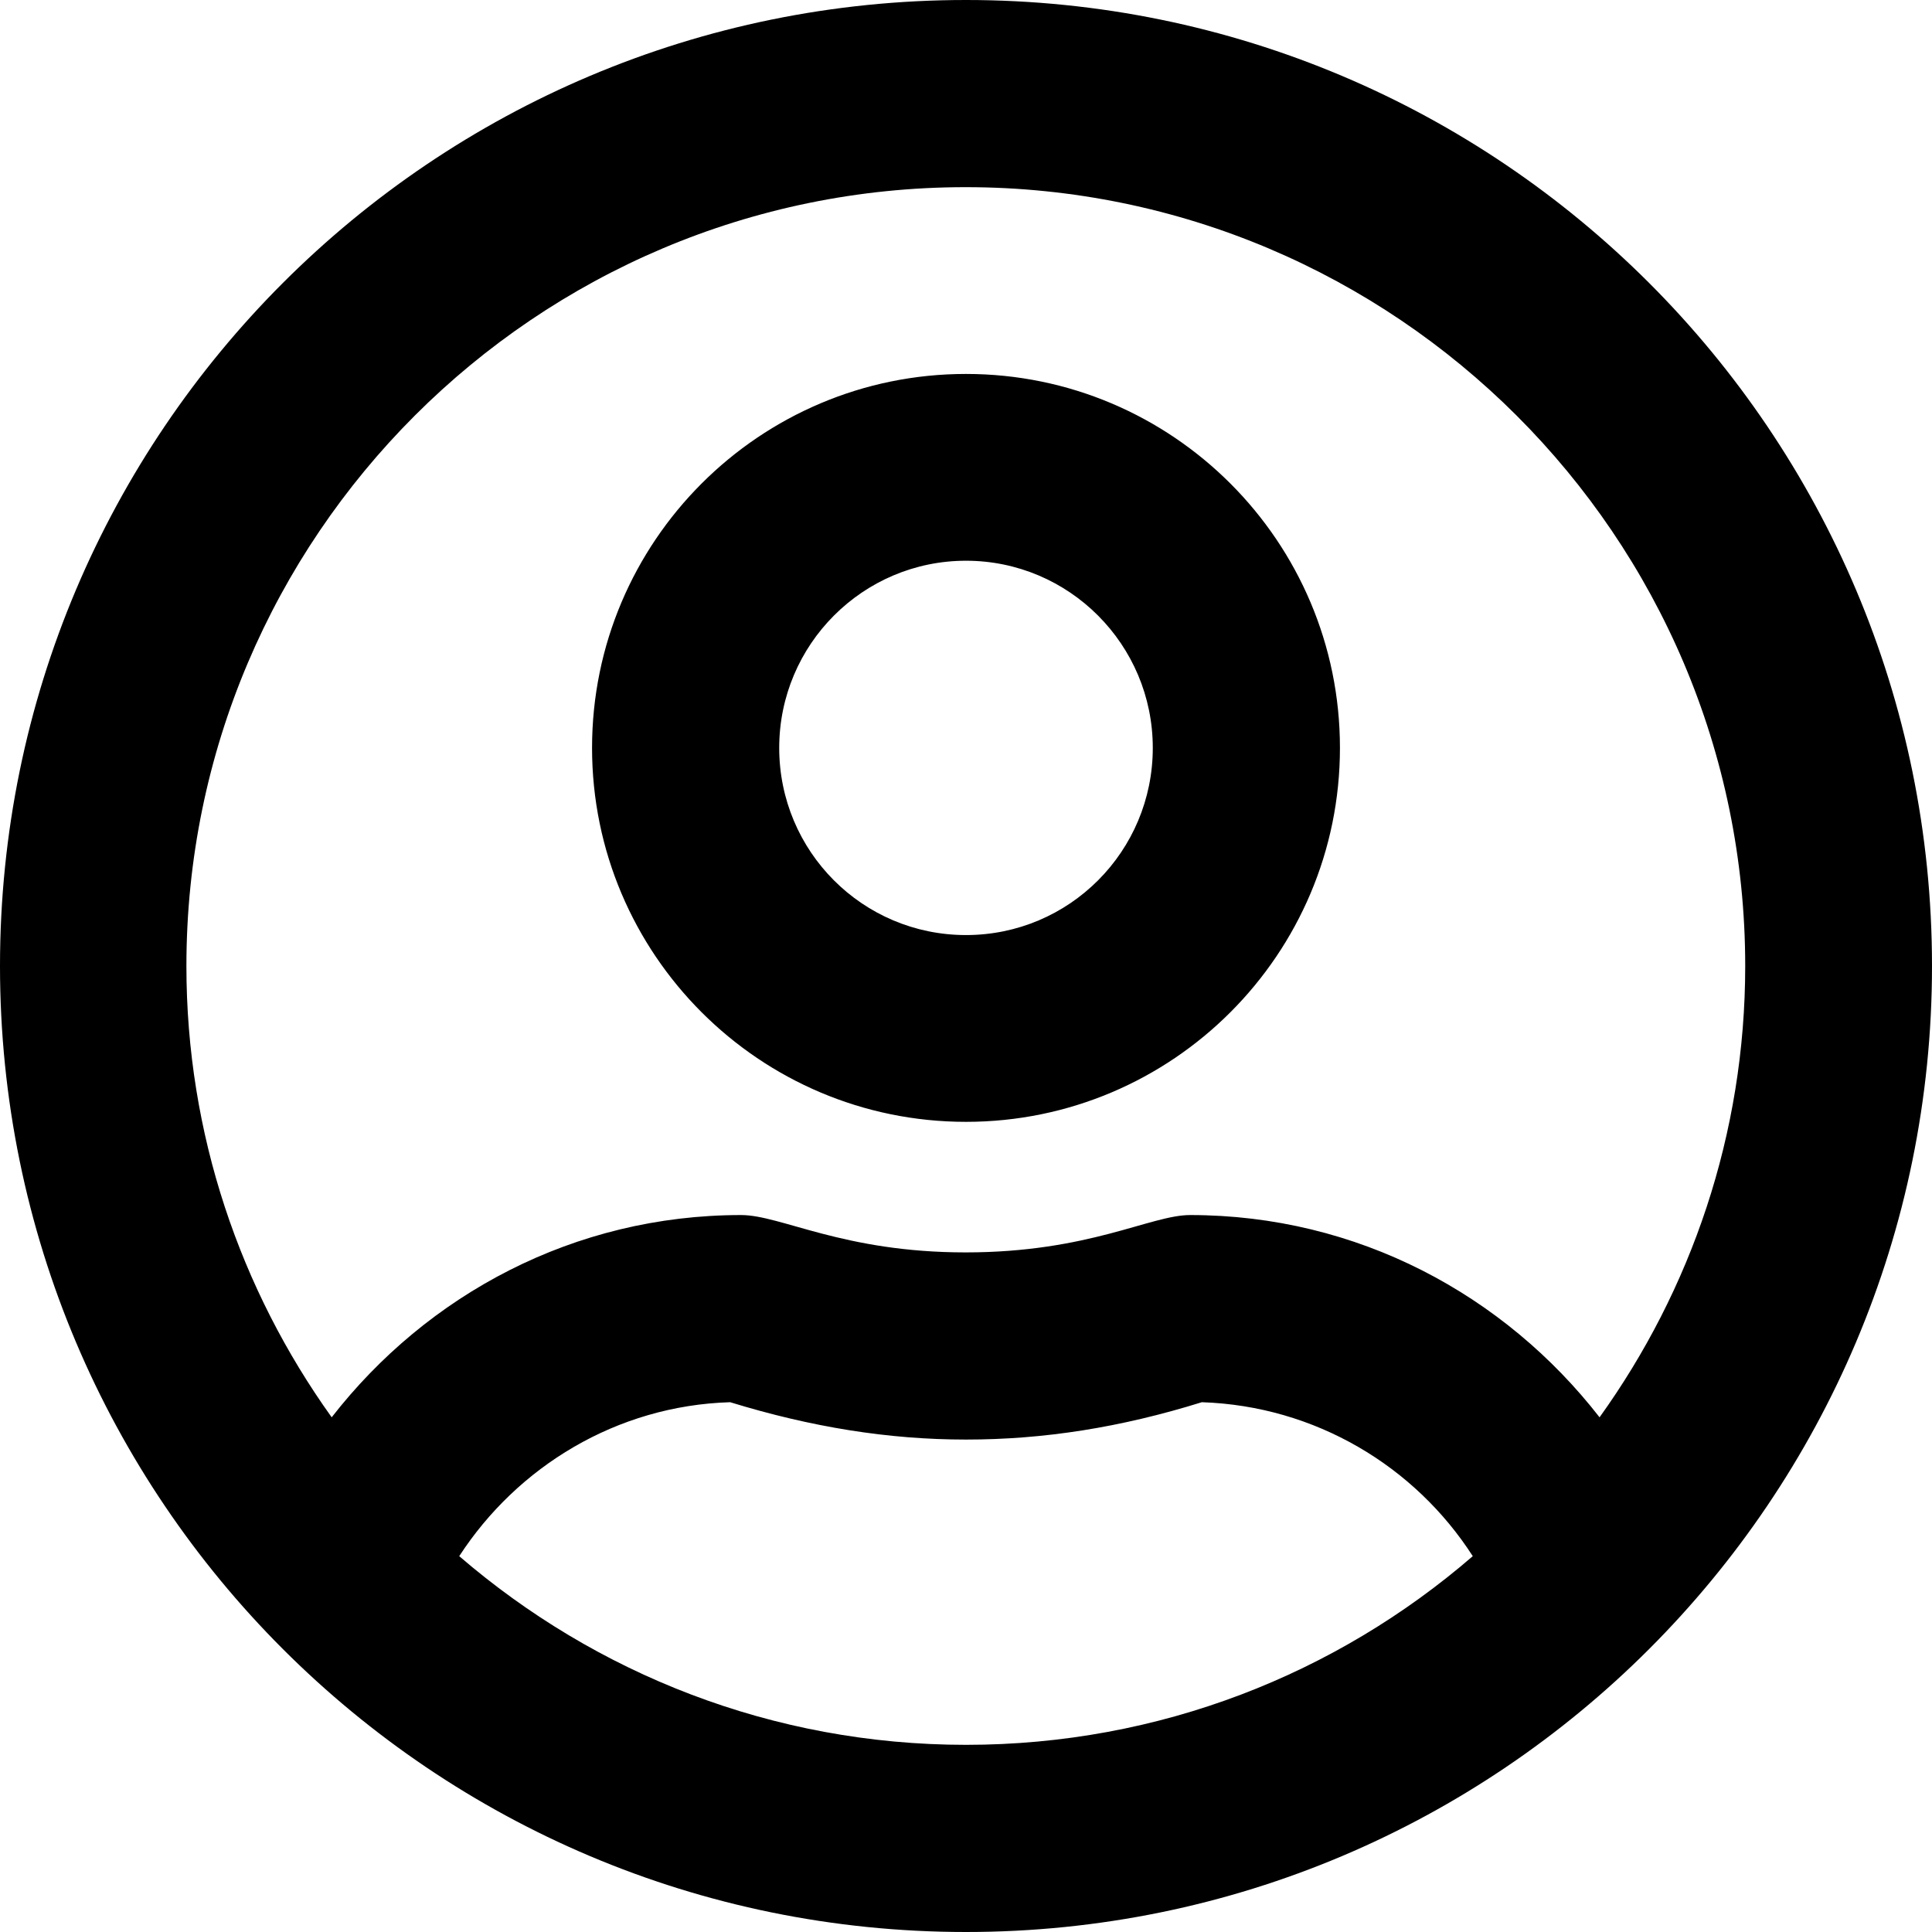 <svg id="twrp-user-fa-circle-regular" viewBox="0 0 512 512"><path d="M256,99.1c-54.7,0-99.1,44.4-99.1,99.1s44.4,99.1,99.1,99.1s99.1-44.4,99.1-99.1S310.7,99.1,256,99.1z M256,247.8c-27.4,0-49.5-22.2-49.5-49.6s22.2-49.6,49.5-49.6s49.5,22.2,49.5,49.6S283.4,247.8,256,247.8z M256,0C114.6,0,0,114.6,0,256s114.6,256,256,256s256-114.6,256-256S397.4,0,256,0z M256,462.4c-51.3,0-98.2-18.9-134.3-50c15.4-23.7,41.7-39.9,71.8-40.8c21.5,6.6,41.9,9.9,62.5,9.9s41-3.2,62.5-9.9c30.1,1,56.5,17,71.8,40.8C354.2,443.6,307.3,462.4,256,462.4z M423.9,375.6c-25.2-32.4-64.1-53.6-108.5-53.6c-10.5,0-26.8,9.9-59.5,9.9c-32.5,0-48.9-9.9-59.5-9.9c-44.3,0-83.2,21.1-108.5,53.6c-24.2-33.8-38.5-75-38.5-119.6c0-113.8,92.6-206.4,206.5-206.4S462.5,142.2,462.5,256C462.5,300.6,448.1,341.9,423.9,375.6z"/></svg>
